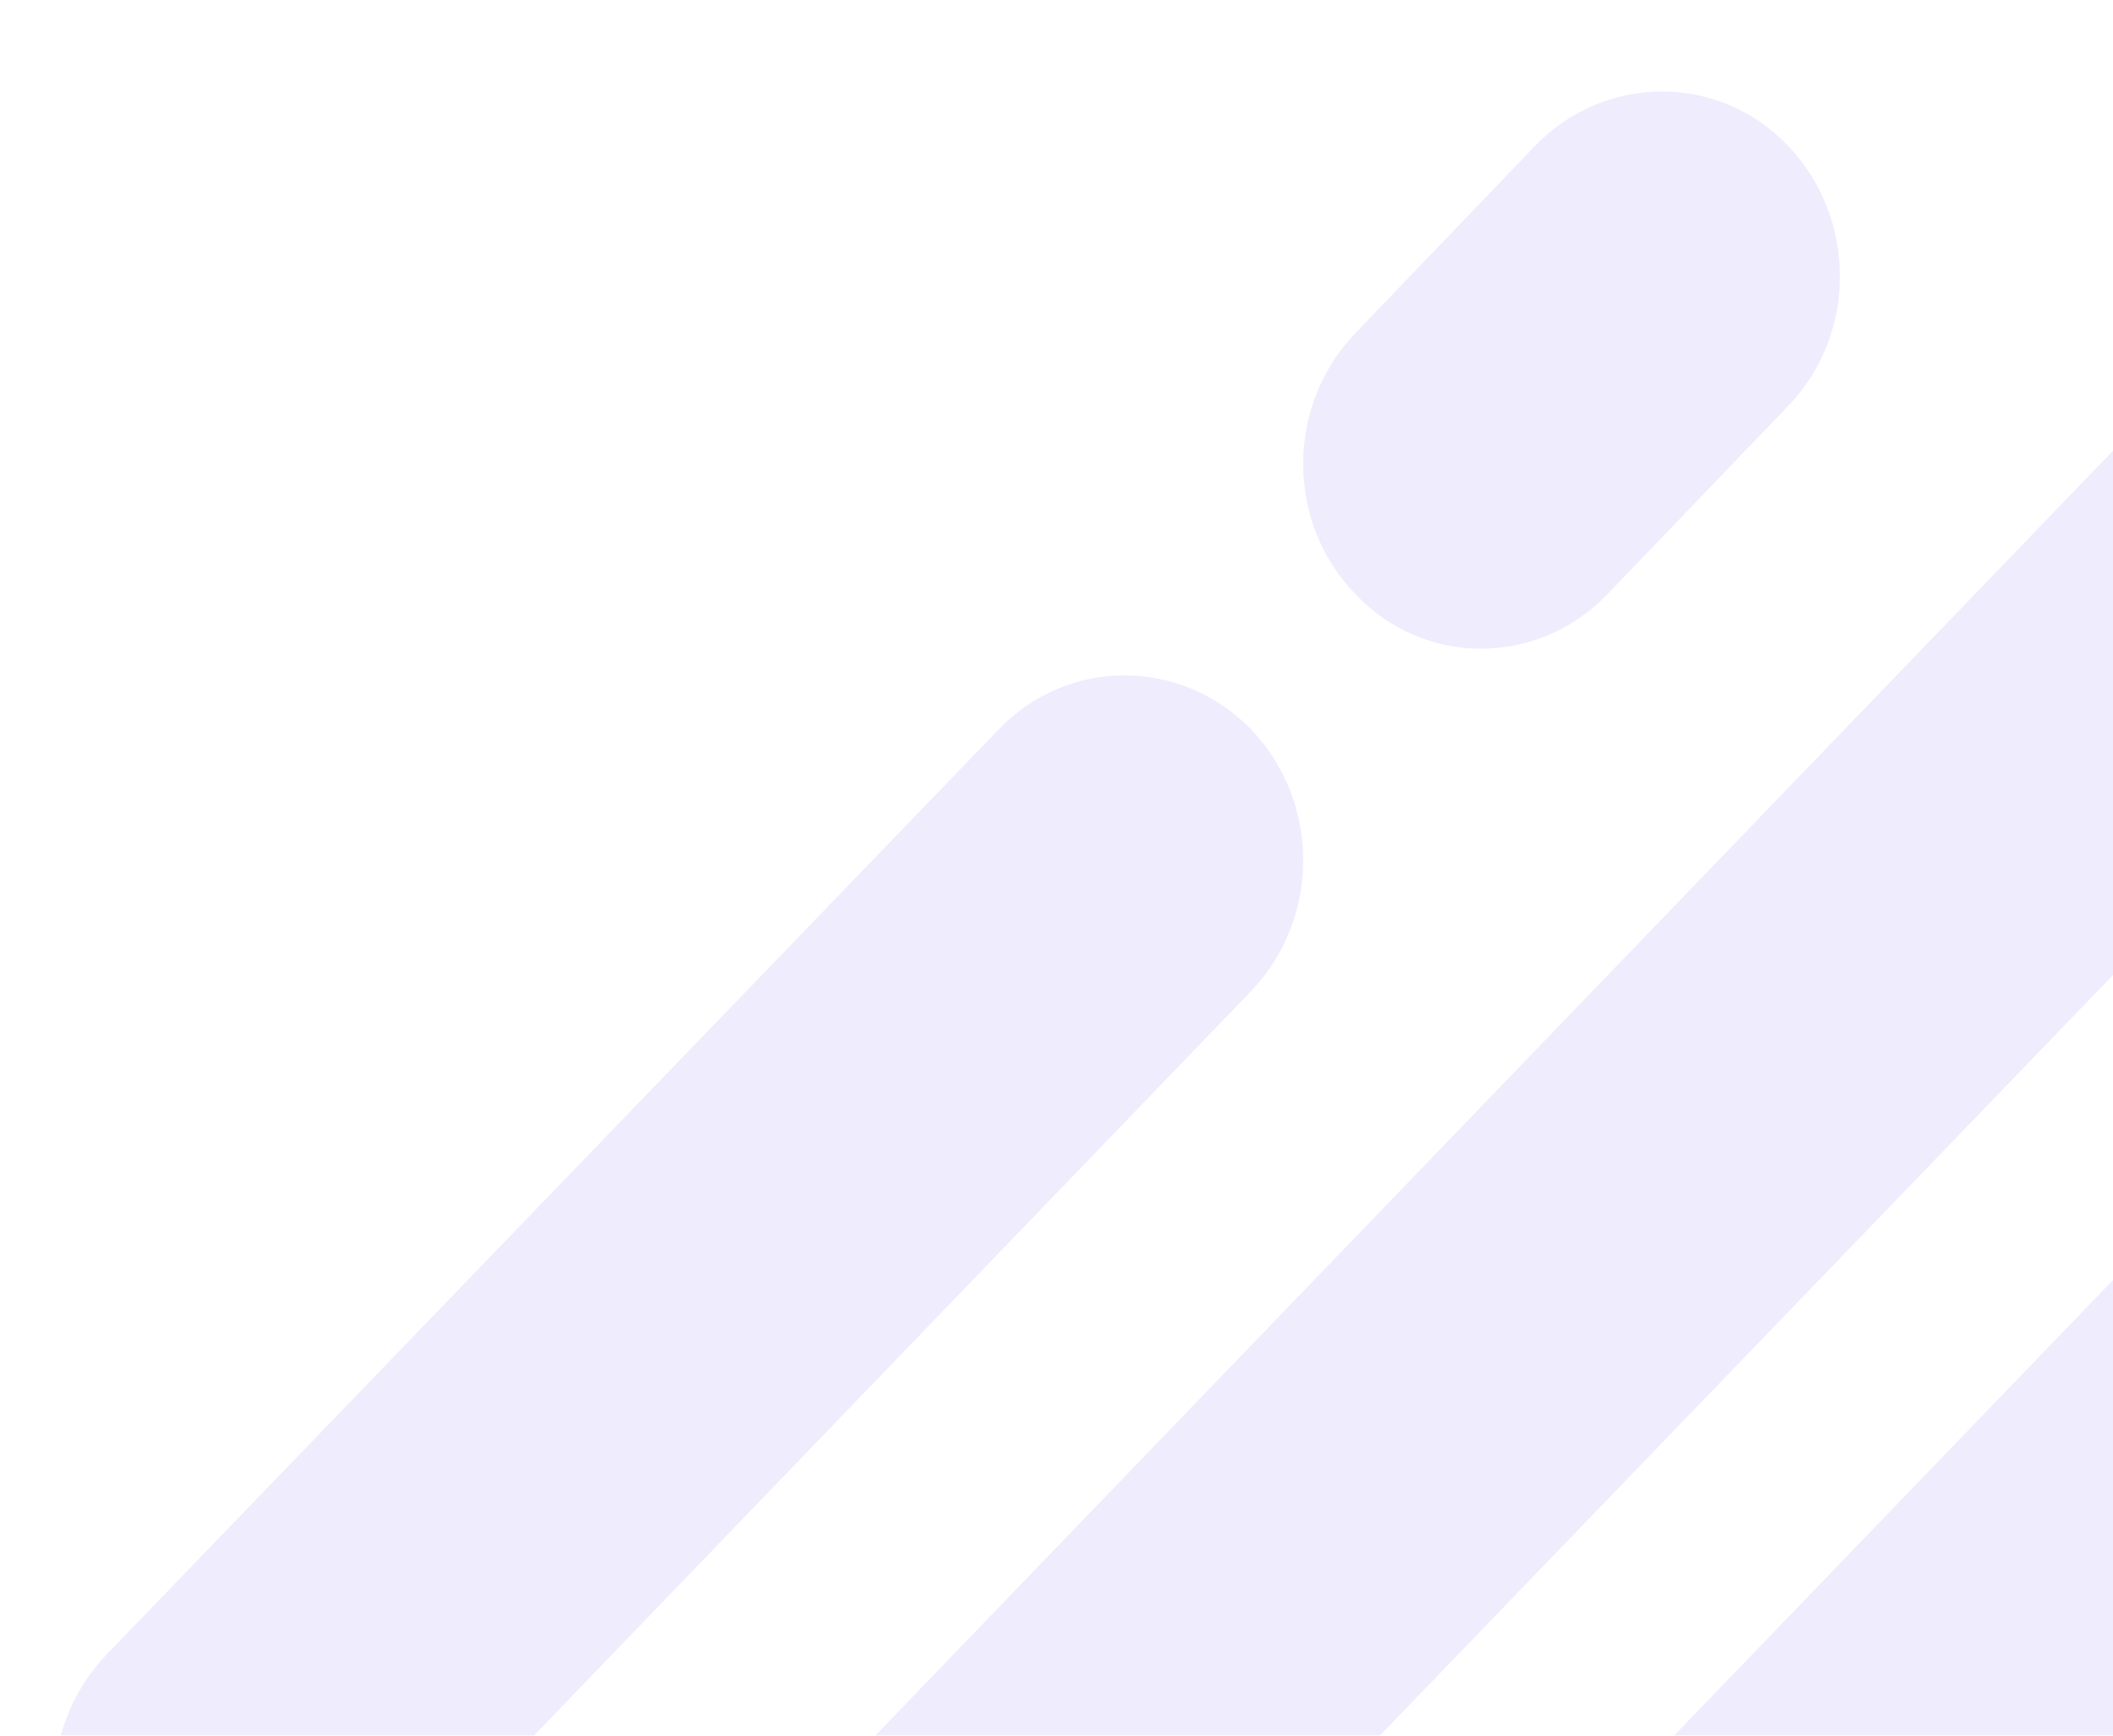 <svg version="1.2" xmlns="http://www.w3.org/2000/svg" viewBox="0 0 224 184" width="224" height="184">
	<title>Group 18389-svg</title>
	<style>
		.s0 { fill: #5d3bee80 } 
	</style>
	<g style="opacity: .1">
		<path class="s0" d="m143.7 35.3l19.1-19.9c7.4-7.6 19.4-7.6 26.7 0 7.4 7.7 7.4 20.1 0 27.7l-19.1 19.9c-7.4 7.7-19.4 7.7-26.7 0-7.4-7.6-7.4-20 0-27.7z"/>
		<path class="s0" d="m11.3 175.4l94.6-98.1c7.3-7.6 19.3-7.6 26.7 0 7.4 7.7 7.4 20.1 0 27.8l-94.5 98.1c-7.4 7.6-19.4 7.6-26.8 0-7.4-7.7-7.4-20.1 0-27.8z"/>
		<path class="s0" d="m-33.7 315.3l278.3-288.9c7.4-7.6 19.4-7.6 26.8 0 7.4 7.7 7.4 20.1 0 27.8l-278.4 288.8c-7.3 7.6-19.3 7.6-26.7 0-7.4-7.7-7.4-20.1 0-27.7z"/>
		<path class="s0" d="m150.2 212.3l87-90.3c7.4-7.7 19.3-7.7 26.7 0 7.4 7.6 7.4 20.1 0 27.7l-87 90.3c-7.4 7.7-19.4 7.7-26.7 0-7.4-7.6-7.4-20 0-27.7z"/>
	</g>
</svg>